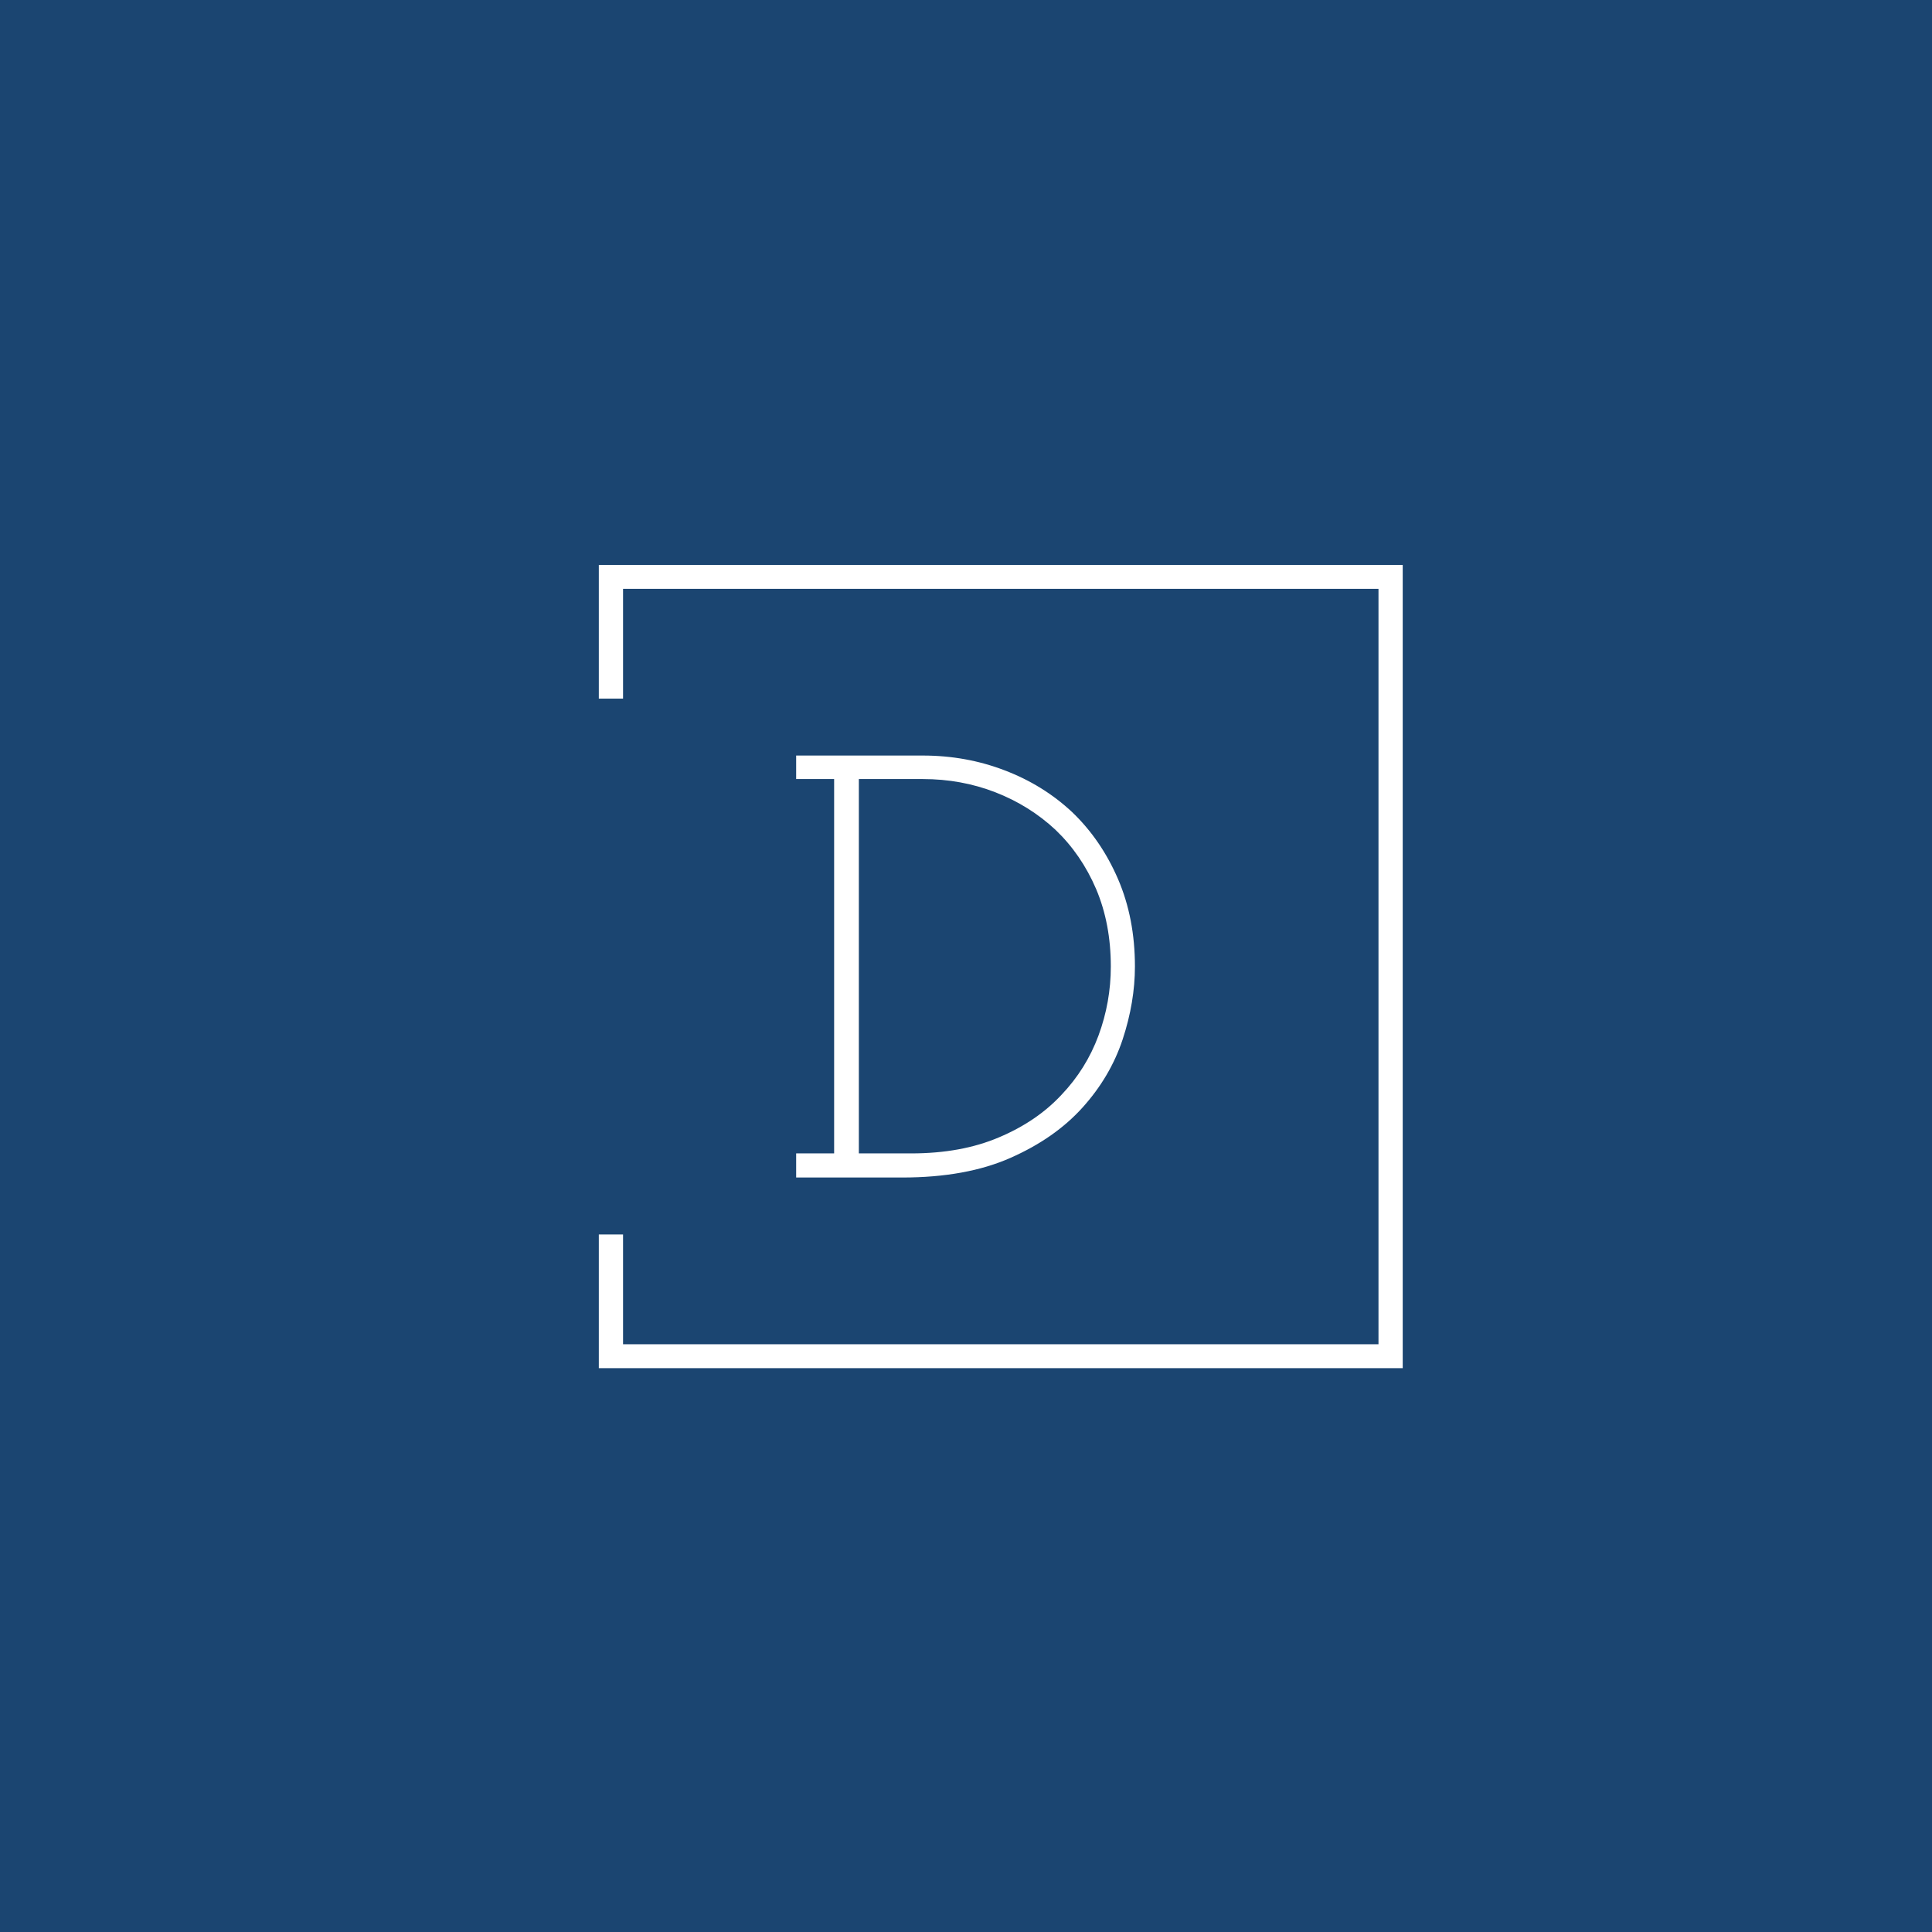 <svg xmlns="http://www.w3.org/2000/svg" version="1.1" xmlns:xlink="http://www.w3.org/1999/xlink" xmlns:svgjs="http://svgjs.dev/svgjs" width="1500" height="1500" viewBox="0 0 1500 1500"><rect width="1500" height="1500" fill="#1b4571"></rect><g transform="matrix(0.667,0,0,0.667,249.394,438.586)"><svg viewBox="0 0 396 247" data-background-color="#1b4571" preserveAspectRatio="xMidYMid meet" height="935" width="1500" xmlns="http://www.w3.org/2000/svg" xmlns:xlink="http://www.w3.org/1999/xlink"><g id="tight-bounds" transform="matrix(1,0,0,1,0.24,-0.1)"><svg viewBox="0 0 395.52 247.2" height="247.2" width="395.52"><g><svg></svg></g><g><svg viewBox="0 0 395.52 247.2" height="247.2" width="395.52"><g transform="matrix(1,0,0,1,134.552,47.215)"><svg viewBox="0 0 126.417 152.77" height="152.77" width="126.417"><g><svg viewBox="0 0 126.417 152.77" height="152.77" width="126.417"><g><svg viewBox="0 0 126.417 152.77" height="152.77" width="126.417"><g><svg viewBox="0 0 126.417 152.77" height="152.77" width="126.417"><g id="textblocktransform"><svg viewBox="0 0 126.417 152.77" height="152.77" width="126.417" id="textblock"><g><svg viewBox="0 0 126.417 152.77" height="152.77" width="126.417"><g transform="matrix(1,0,0,1,0,0)"><svg width="126.417" viewBox="-1.25 -38 34.1 41" height="152.77" data-palette-color="#ffffff"><path d="M1.75 0L10.55 0Q15.85 0 19.53-1.63 23.2-3.25 25.5-5.8L25.5-5.8Q27.8-8.35 28.83-11.45 29.85-14.55 29.85-17.5L29.85-17.5Q29.85-21.5 28.45-24.75 27.05-28 24.65-30.3L24.65-30.3Q22.25-32.55 19.05-33.77 15.85-35 12.25-35L12.25-35 1.75-35 1.75-33.05 4.9-33.05 4.9-2 1.75-2 1.75 0ZM6.95-2L6.95-33.05 12.25-33.05Q15.45-33.05 18.28-31.95 21.1-30.85 23.25-28.85L23.25-28.85Q25.4-26.8 26.63-23.93 27.85-21.05 27.85-17.5L27.85-17.5Q27.85-14.55 26.83-11.78 25.8-9 23.75-6.85L23.75-6.85Q21.7-4.65 18.57-3.33 15.45-2 11.3-2L11.3-2 6.95-2Z" opacity="1" transform="matrix(1,0,0,1,0,0)" fill="#ffffff" class="wordmark-text-0" data-fill-palette-color="primary" id="text-0"></path></svg></g></svg></g></svg></g></svg></g></svg></g></svg></g></svg></g><path d="M84.993 41.215L84.993 0 332.193 0 332.193 247.2 84.993 247.2 84.993 205.985 92.444 205.985 92.444 239.749 324.741 239.749 324.741 7.451 92.444 7.451 92.444 41.215Z" fill="#ffffff" stroke="transparent" data-fill-palette-color="tertiary"></path></svg></g><defs></defs></svg><rect width="395.52" height="247.2" fill="none" stroke="none" visibility="hidden"></rect></g></svg></g></svg>